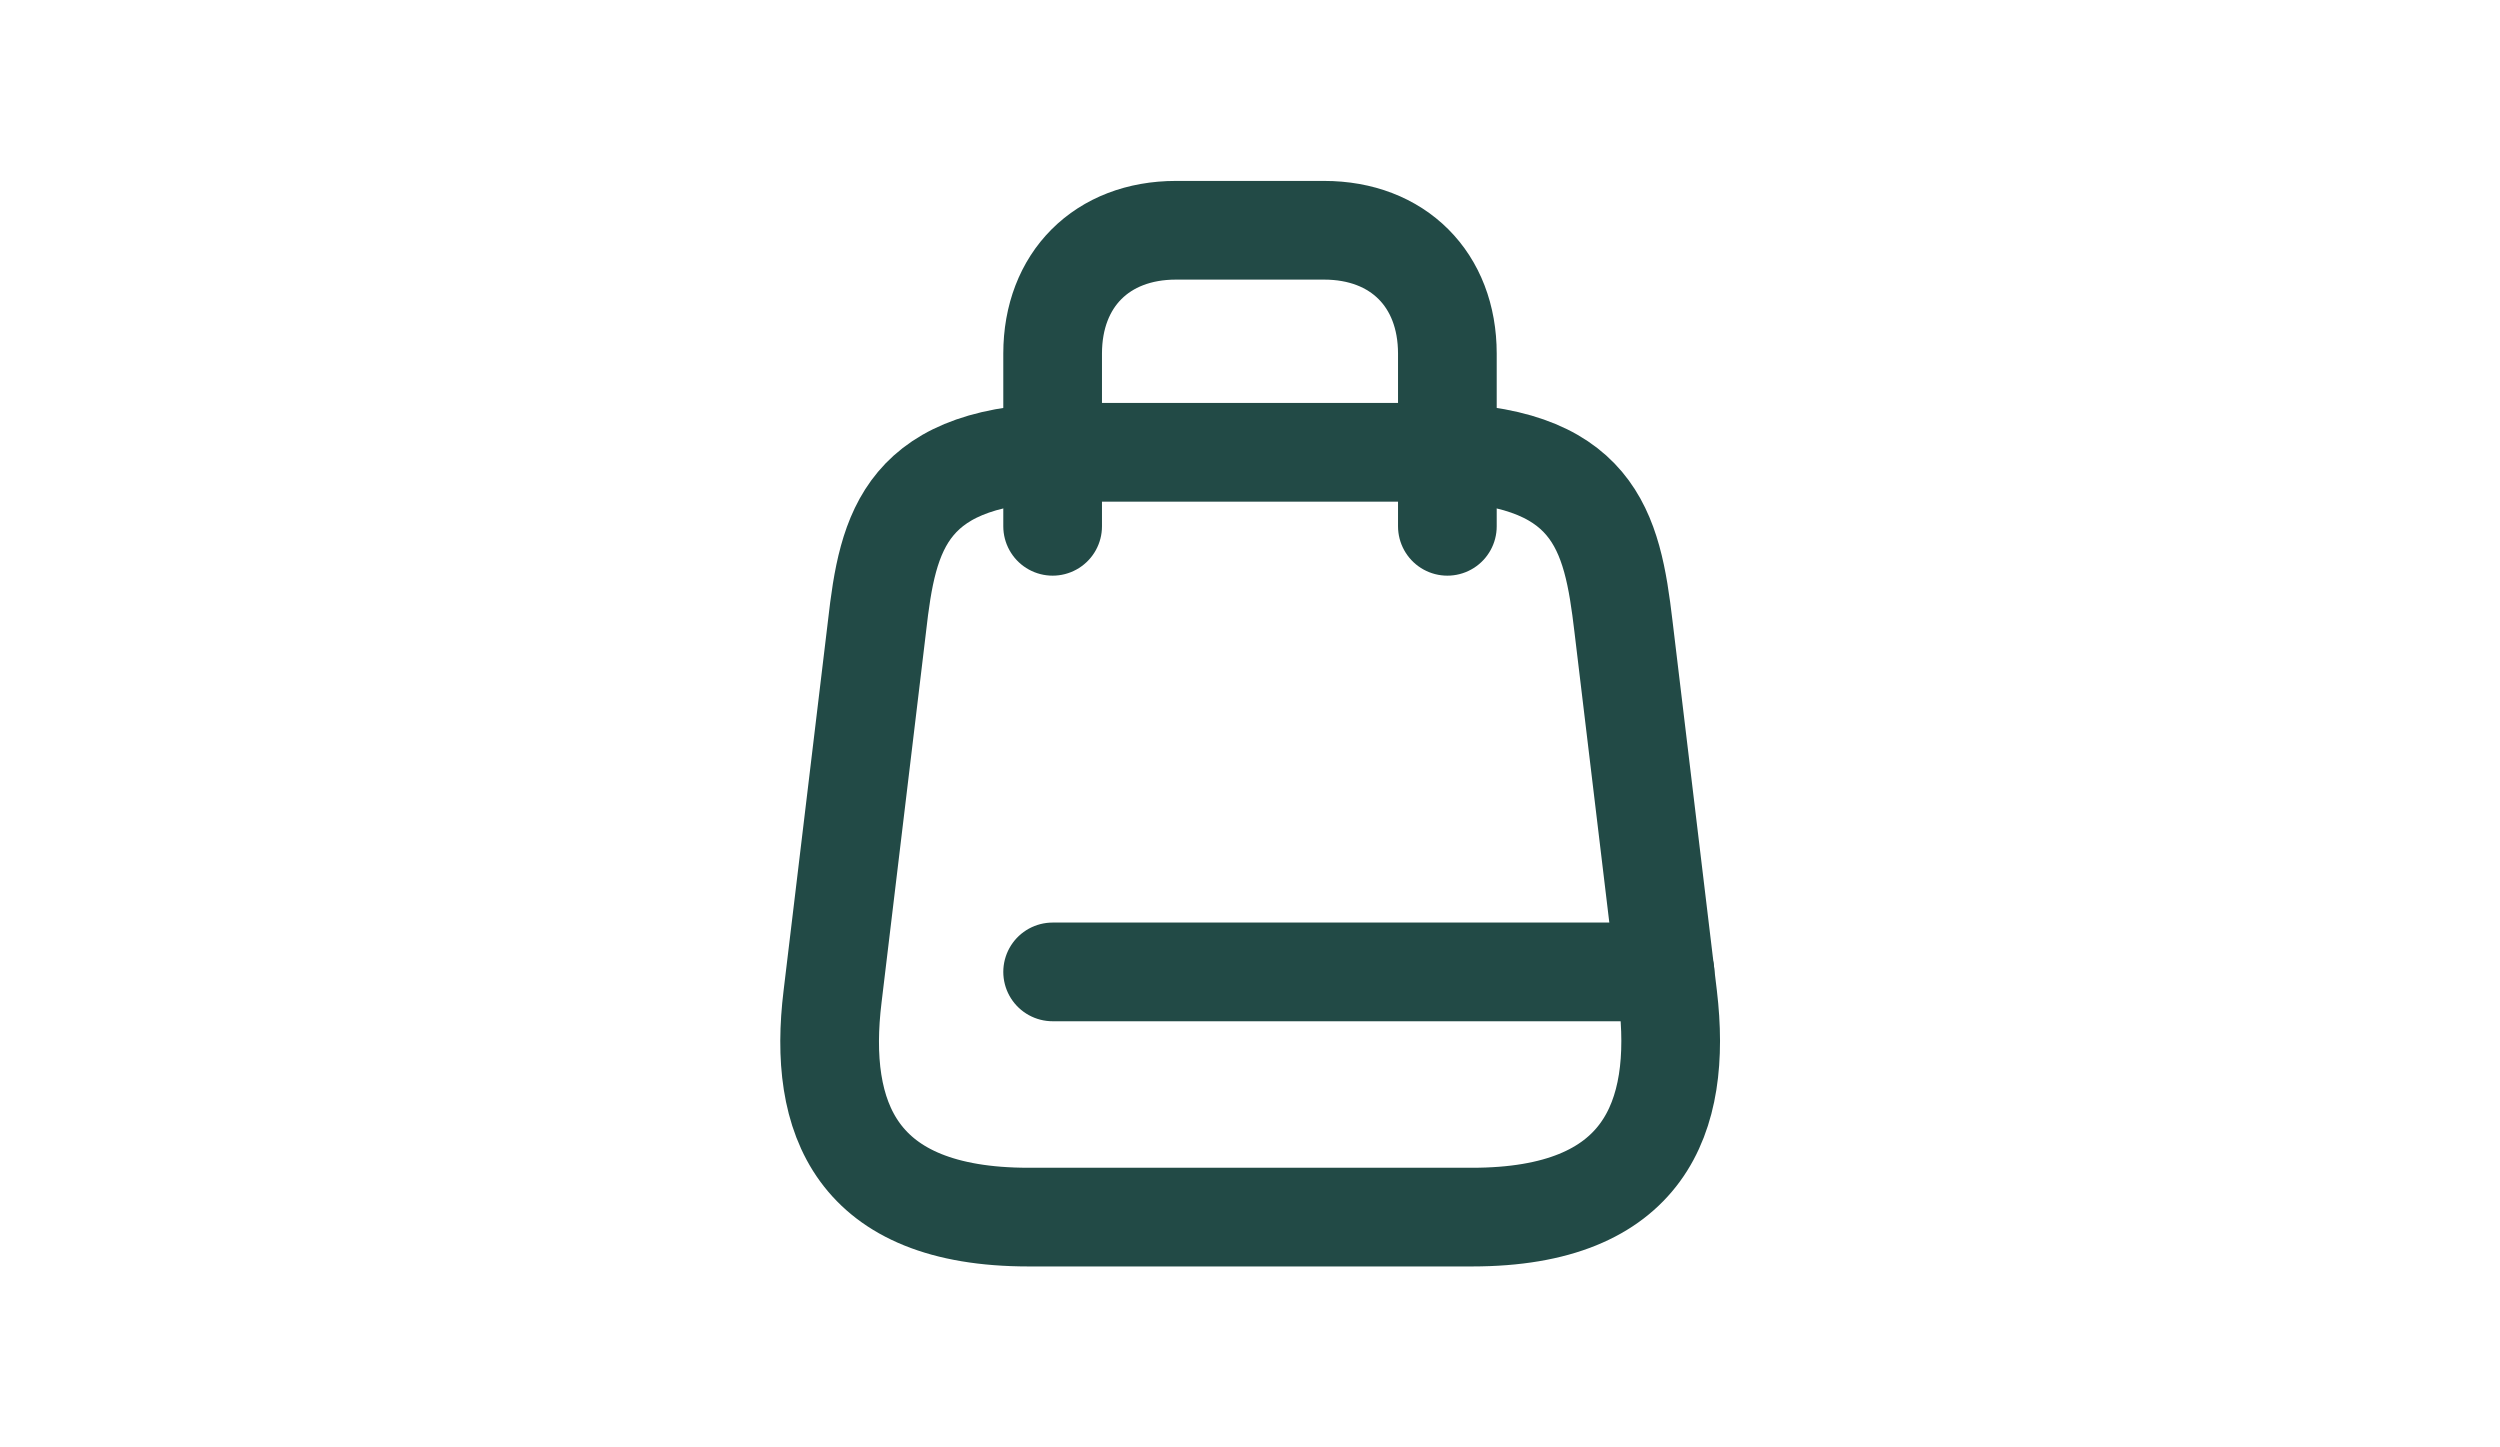 <svg width="38" height="22" viewBox="0 0 38 22" fill="none" xmlns="http://www.w3.org/2000/svg">
<path d="M16.3 6.875H21.7C24.25 6.875 24.505 8.068 24.677 9.523L25.352 15.148C25.57 16.992 25 18.5 22.375 18.5H15.633C13 18.5 12.43 16.992 12.655 15.148L13.33 9.523C13.495 8.068 13.75 6.875 16.3 6.875Z" stroke="#224A46" stroke-width="1.5" stroke-linecap="round" stroke-linejoin="round"/>
<path d="M16 8V5.375C16 4.25 16.75 3.5 17.875 3.5H20.125C21.25 3.5 22 4.25 22 5.375V8" stroke="#224A46" stroke-width="1.5" stroke-linecap="round" stroke-linejoin="round"/>
<path d="M25.308 14.773H16" stroke="#224A46" stroke-width="1.5" stroke-linecap="round" stroke-linejoin="round"/>
</svg>
